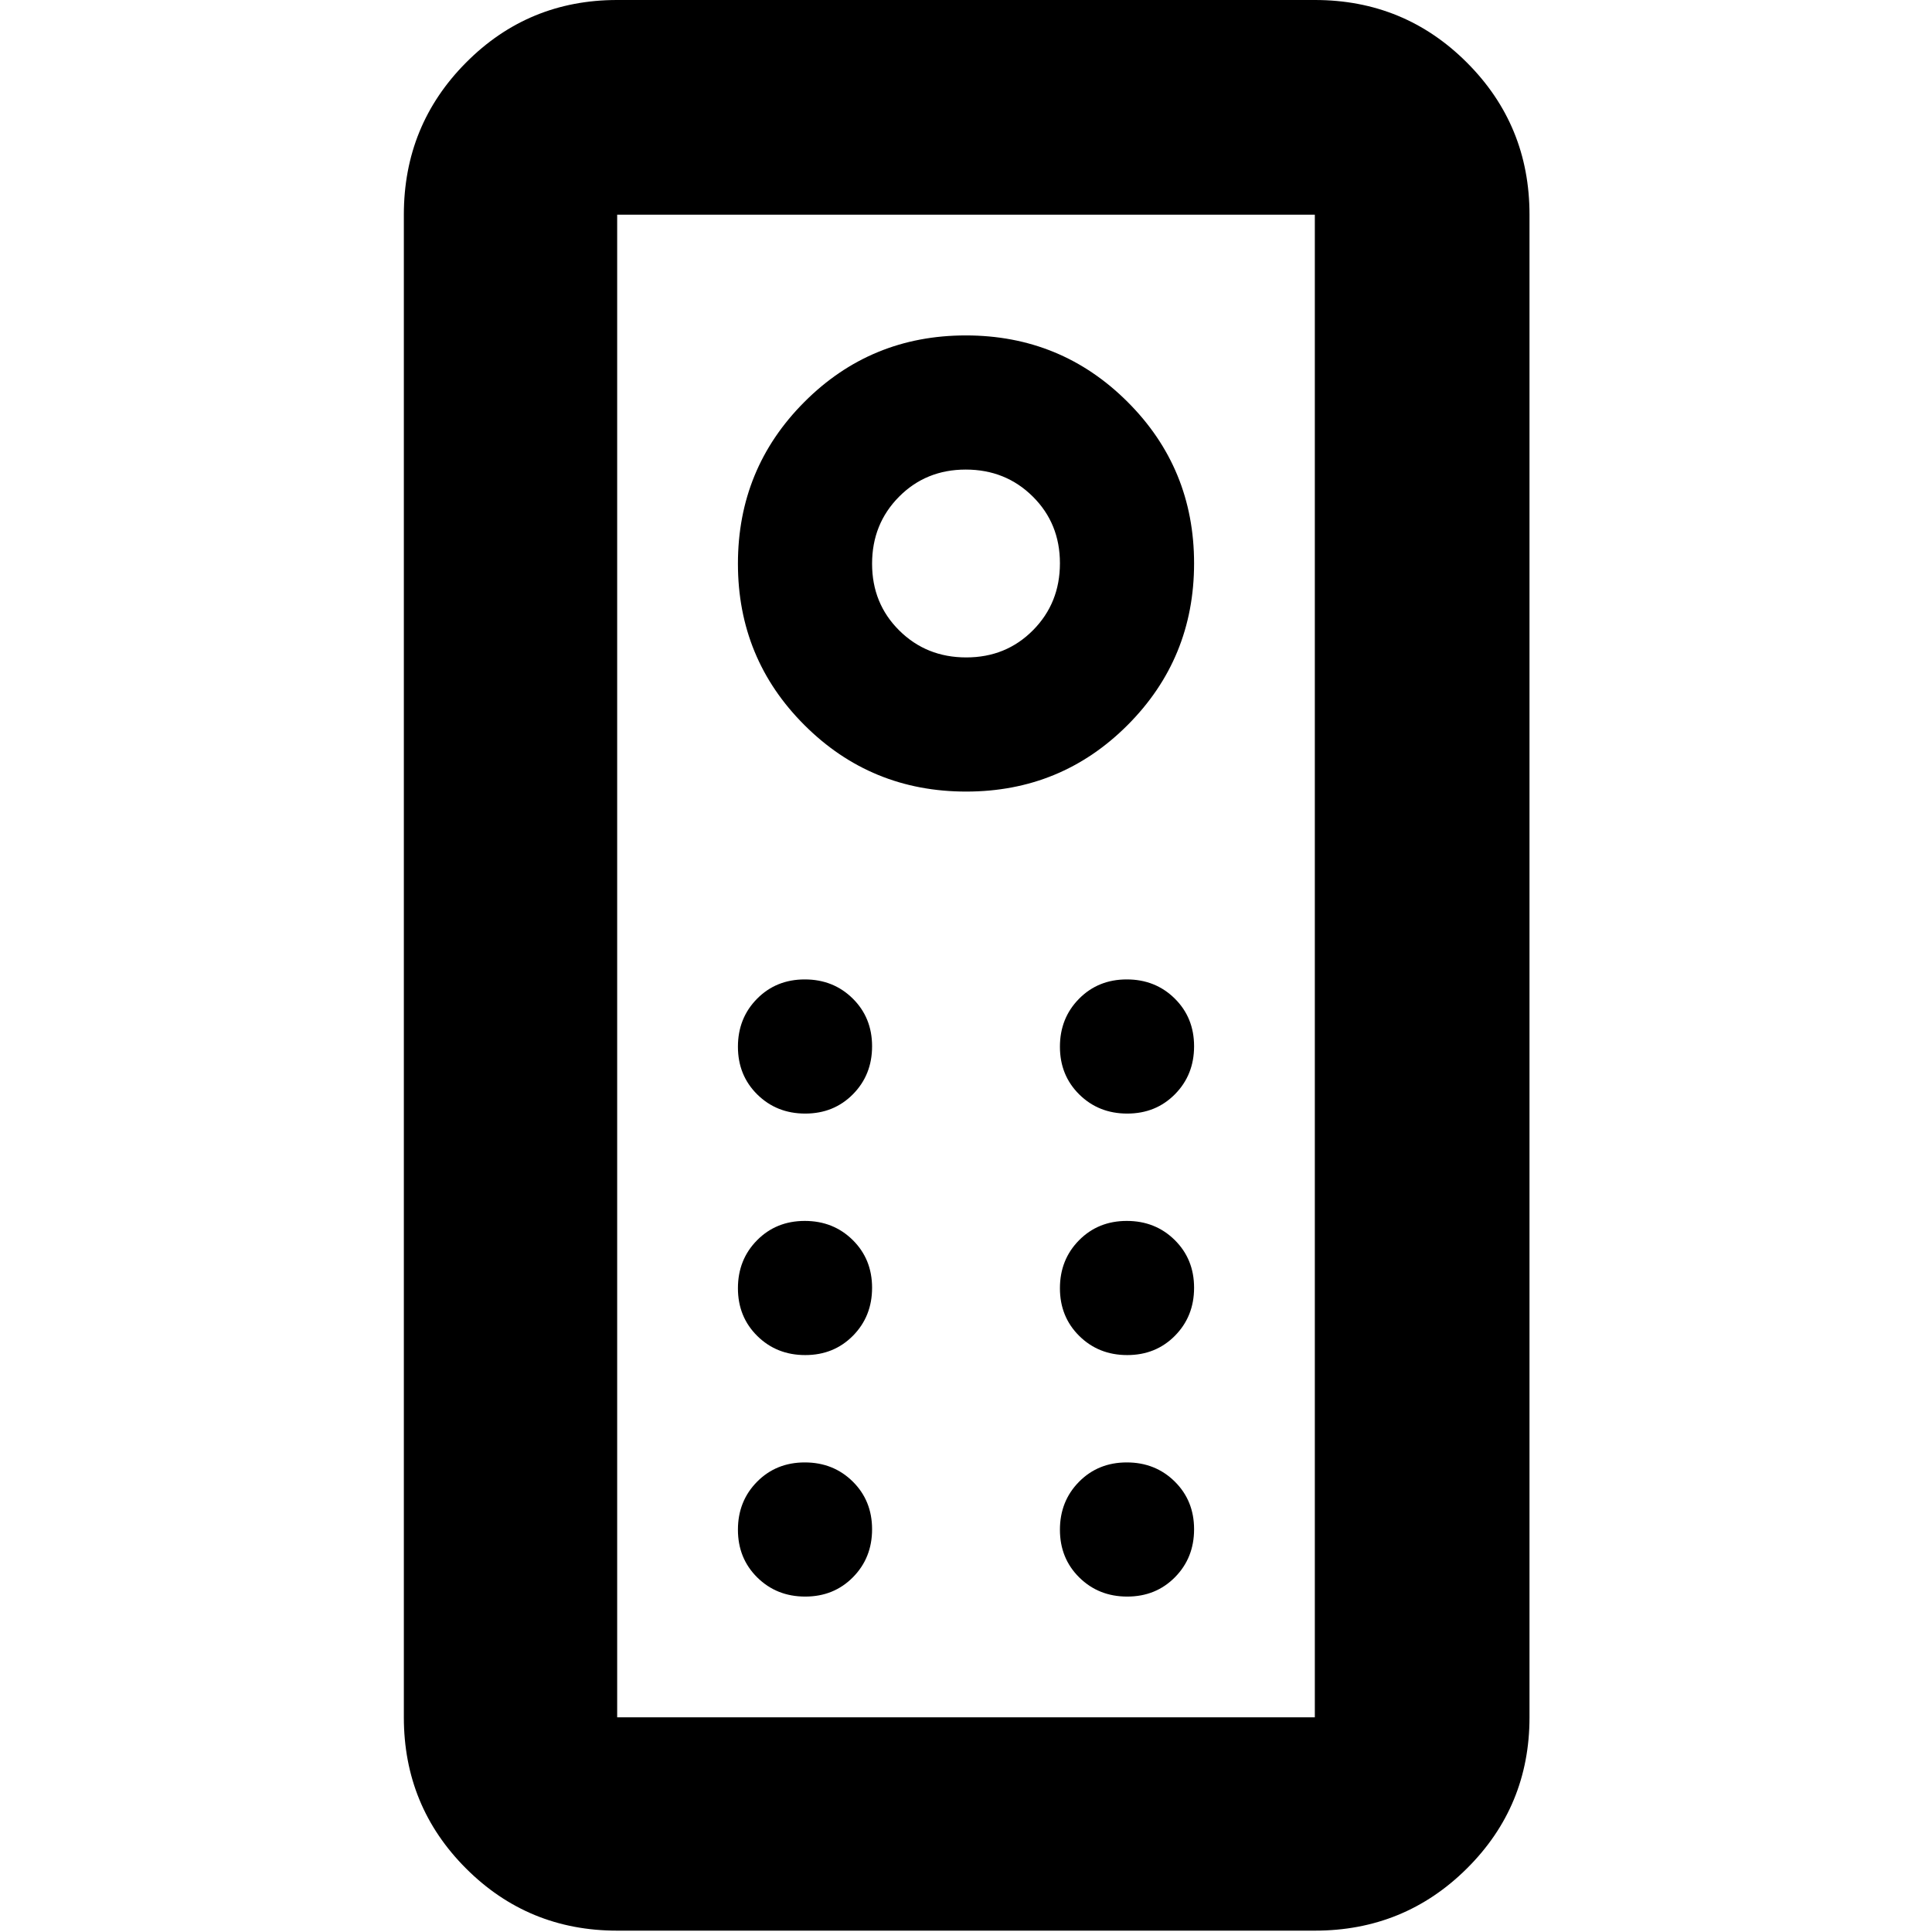 <svg xmlns="http://www.w3.org/2000/svg" height="40" viewBox="0 -960 960 960" width="40"><path d="M306.67-.67q-44.2 0-75.1-30.9-30.9-30.9-30.9-75.1v-746.66q0-44.48 30.9-75.57 30.9-31.1 75.1-31.1h346.66q44.48 0 75.57 31.1 31.1 31.09 31.1 75.57v746.66q0 44.2-31.1 75.1-31.09 30.9-75.57 30.9H306.67Zm0-106h346.66v-746.66H306.67v746.66Zm173.41-460q47.25 0 80.25-33.08 33-33.07 33-80.33 0-47.25-33.08-80.25-33.07-33-80.33-33-47.25 0-80.25 33.08-33 33.07-33 80.33 0 47.25 33.08 80.25 33.07 33 80.33 33Zm.04-66.66q-19.79 0-33.29-13.39-13.5-13.38-13.5-33.16 0-19.79 13.39-33.29 13.38-13.5 33.16-13.5 19.79 0 33.29 13.39 13.5 13.38 13.5 33.16 0 19.79-13.39 33.29-13.38 13.5-33.16 13.5Zm-80 226.66q14.21 0 23.71-9.61 9.5-9.62 9.5-23.84 0-14.21-9.61-23.71-9.62-9.5-23.84-9.5-14.21 0-23.71 9.61-9.5 9.62-9.5 23.84 0 14.21 9.61 23.71 9.62 9.5 23.84 9.5Zm160 0q14.21 0 23.71-9.61 9.5-9.62 9.5-23.84 0-14.21-9.61-23.71-9.62-9.5-23.84-9.5-14.21 0-23.71 9.61-9.5 9.62-9.5 23.84 0 14.21 9.61 23.71 9.62 9.5 23.84 9.5Zm-160 120q14.21 0 23.71-9.61 9.5-9.62 9.5-23.84 0-14.21-9.61-23.71-9.62-9.5-23.84-9.5-14.21 0-23.71 9.61-9.5 9.62-9.5 23.84 0 14.21 9.61 23.71 9.62 9.5 23.84 9.5Zm160 0q14.21 0 23.71-9.61 9.5-9.62 9.5-23.84 0-14.21-9.61-23.71-9.62-9.5-23.84-9.5-14.21 0-23.71 9.61-9.5 9.62-9.5 23.84 0 14.21 9.61 23.71 9.62 9.5 23.84 9.5Zm-160 120q14.21 0 23.71-9.61 9.5-9.62 9.5-23.84 0-14.21-9.61-23.71-9.62-9.5-23.84-9.5-14.21 0-23.71 9.61-9.5 9.62-9.5 23.84 0 14.21 9.61 23.71 9.62 9.5 23.84 9.5Zm160 0q14.21 0 23.71-9.61 9.5-9.62 9.5-23.84 0-14.21-9.61-23.71-9.62-9.5-23.84-9.5-14.21 0-23.71 9.61-9.5 9.62-9.5 23.84 0 14.21 9.61 23.71 9.62 9.5 23.84 9.5Zm-253.45 60v-746.66 746.66Z"/></svg>